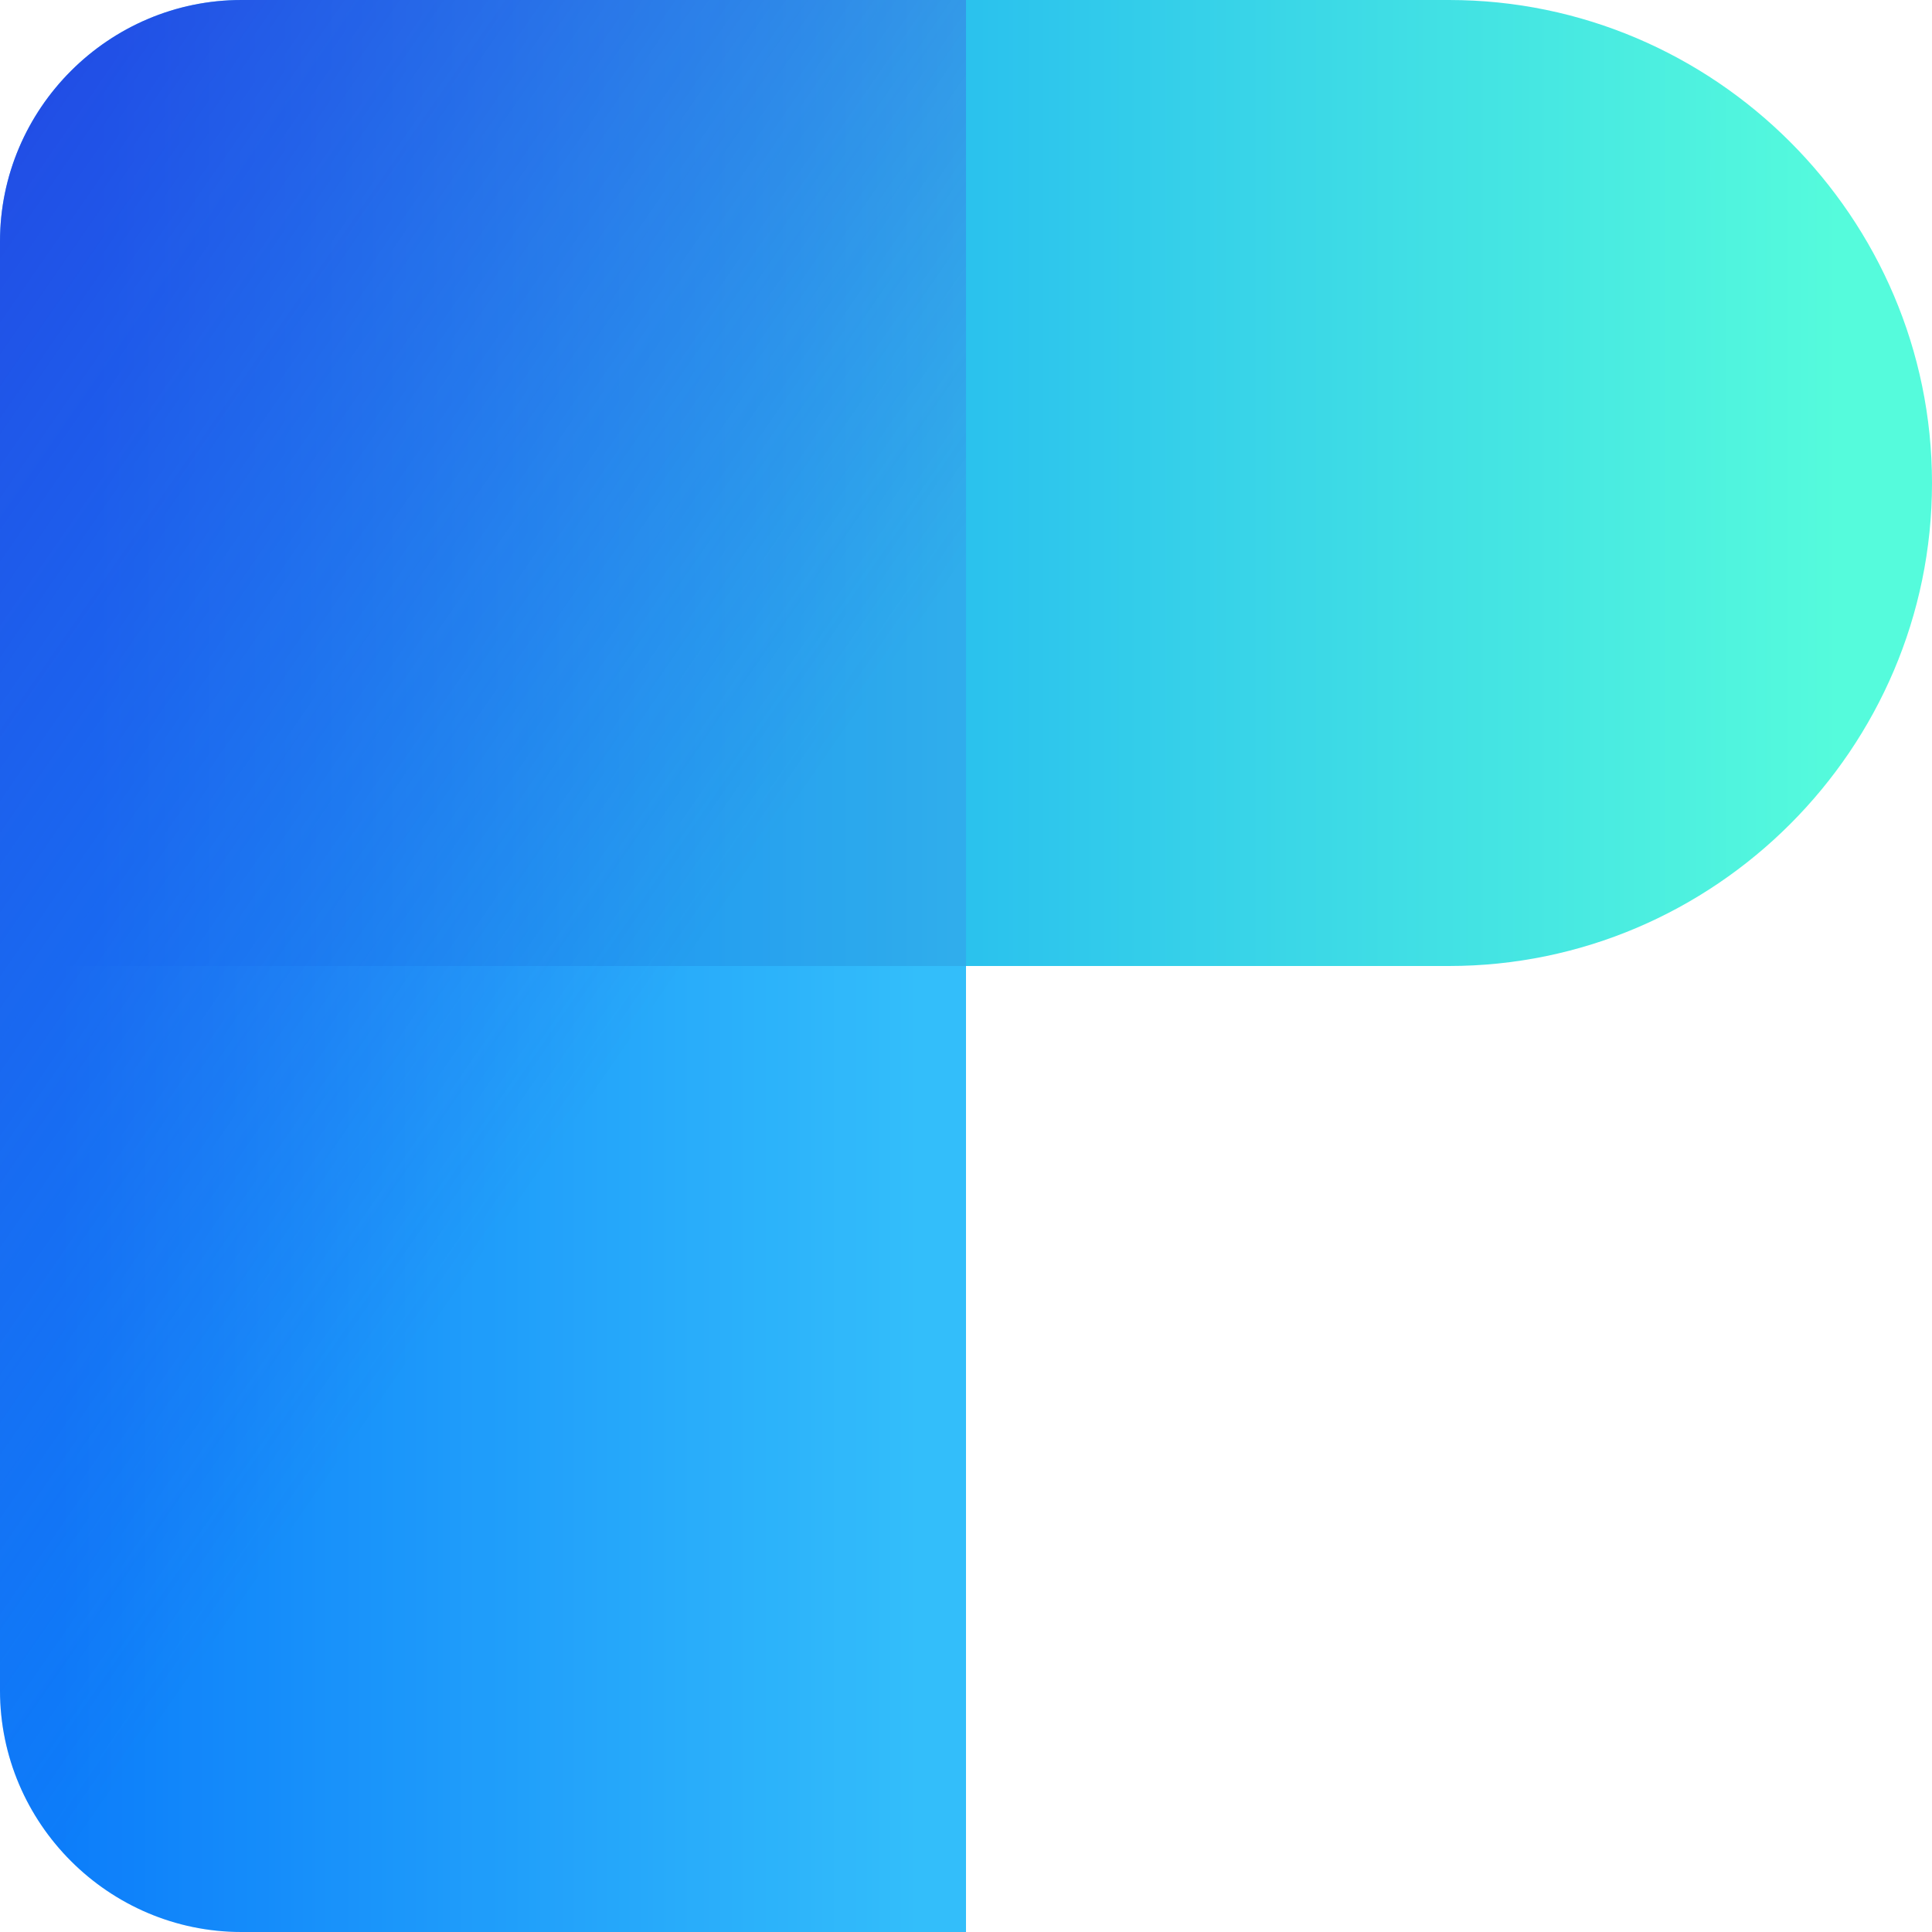 <svg id="Layer_1" xmlns="http://www.w3.org/2000/svg" viewBox="0 0 32 32"><style>.st0{fill:url(#SVGID_1_)}.st1{fill:url(#SVGID_2_)}.st2,.st3{opacity:.64;fill:url(#SVGID_3_);enable-background:new}.st3{fill:url(#SVGID_4_)}</style><title>Blue</title><linearGradient id="SVGID_1_" gradientUnits="userSpaceOnUse" x1="-644.237" y1="377.563" x2="-645.132" y2="377.563" gradientTransform="matrix(32 0 0 -16 20646 6049)"><stop offset="0" stop-color="#55fbdc"/><stop offset="1" stop-color="#08f"/></linearGradient><path class="st0" d="M4 0h20c4.4 0 8 3.6 8 8s-3.6 8-8 8H0V4c0-2.2 1.8-4 4-4z"/><linearGradient id="SVGID_2_" gradientUnits="userSpaceOnUse" x1="-644.712" y1="377.563" x2="-645.16" y2="377.563" gradientTransform="matrix(32 0 0 -16 20646 6065)"><stop offset="0" stop-color="#2ed4ff"/><stop offset=".983" stop-color="#08f"/></linearGradient><path class="st1" d="M16 32H4c-2.2 0-4-1.8-4-4V16h16"/><linearGradient id="SVGID_3_" gradientUnits="userSpaceOnUse" x1="-623.778" y1="388.948" x2="-624.26" y2="389.615" gradientTransform="matrix(16 0 0 -32 9990 12465)"><stop offset="0" stop-color="#4f40dc" stop-opacity=".24"/><stop offset="1" stop-color="#3525d3"/></linearGradient><path class="st2" d="M16 32H4c-2.2 0-4-1.8-4-4V4c0-2.2 1.8-4 4-4h12v16"/><linearGradient id="SVGID_4_" gradientUnits="userSpaceOnUse" x1="-623.359" y1="388.759" x2="-623.506" y2="388.963" gradientTransform="matrix(16 0 0 -32 9990 12465)"><stop offset="0" stop-color="#4f40dc" stop-opacity=".24"/><stop offset="1" stop-color="#3525d3"/></linearGradient></svg>